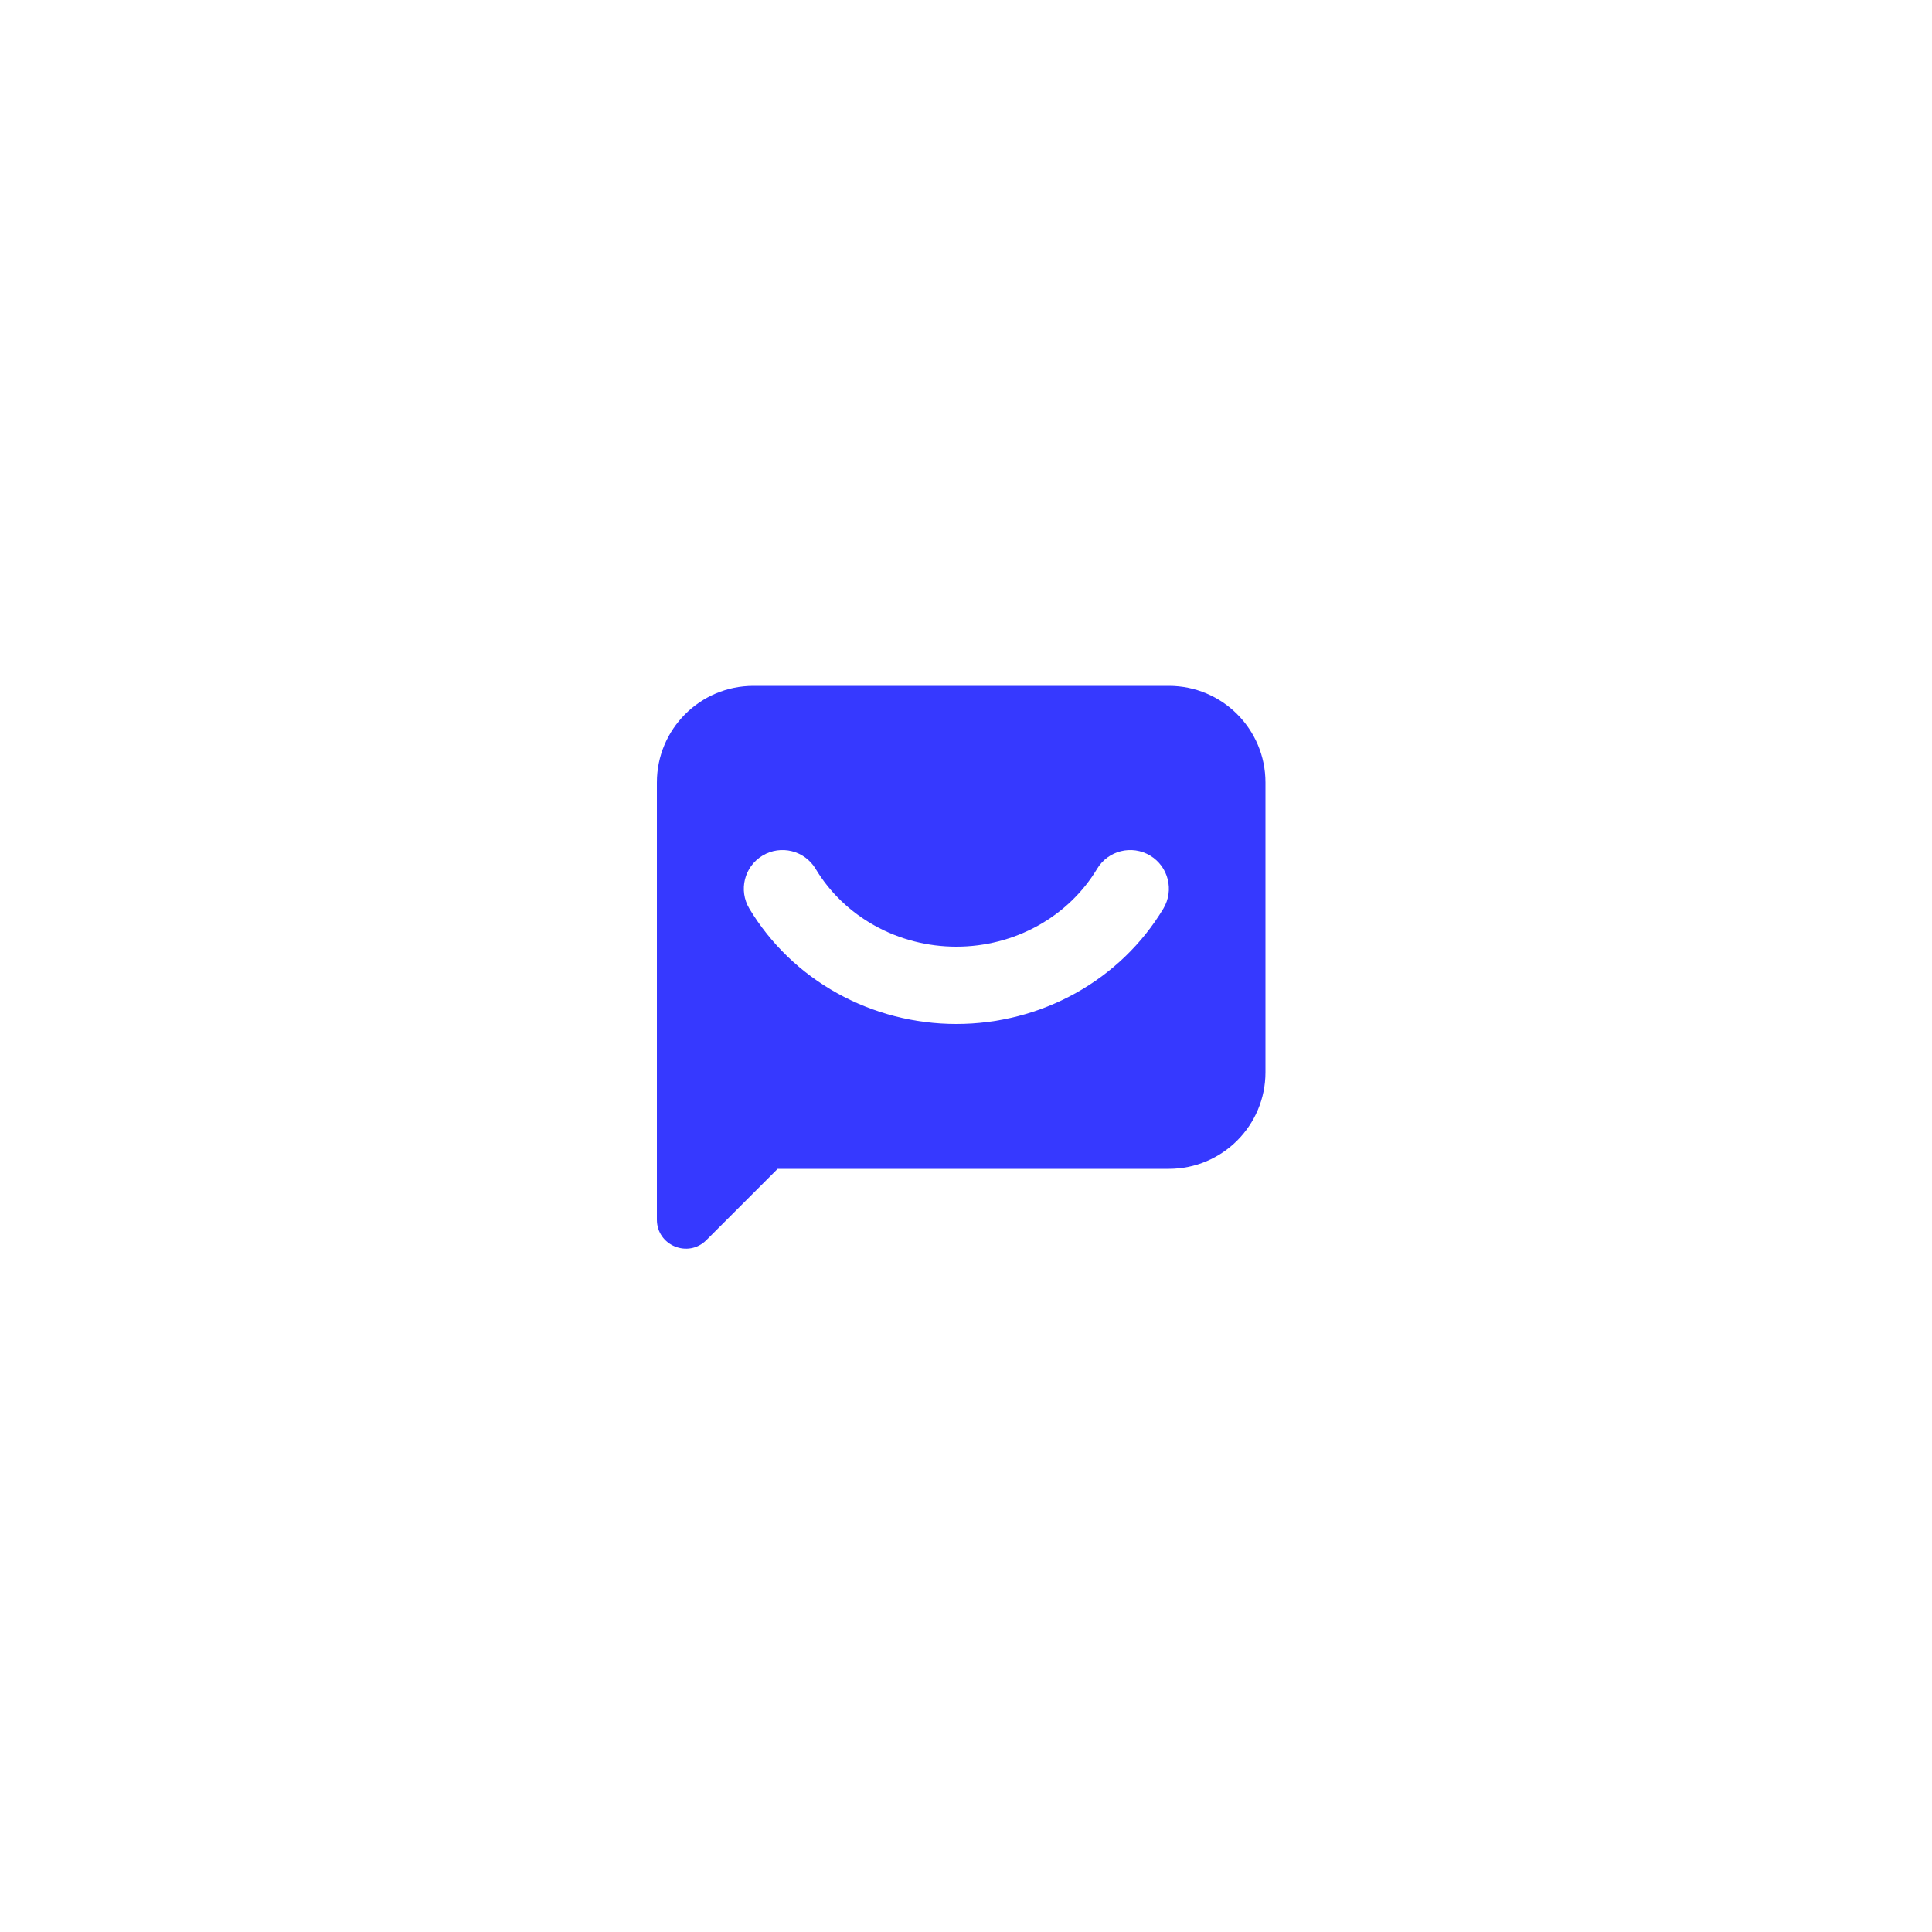 <svg width="200" height="200" viewBox="0 0 200 200" fill="none" xmlns="http://www.w3.org/2000/svg">
<path fill-rule="evenodd" clip-rule="evenodd" d="M78 71C72.477 71 68 75.477 68 81V126.257C68 128.93 71.231 130.269 73.121 128.379L80.5 121H121C126.523 121 131 116.523 131 111V81C131 75.477 126.523 71 121 71H78ZM119.059 88.57C120.953 89.707 121.567 92.164 120.431 94.058C118.238 97.712 115.096 100.728 111.335 102.817C107.576 104.906 103.322 106 99.001 106C94.679 106 90.425 104.906 86.666 102.817C82.905 100.728 79.763 97.712 77.571 94.058C76.434 92.164 77.048 89.707 78.943 88.57C80.837 87.433 83.294 88.048 84.431 89.942C85.886 92.368 87.992 94.402 90.551 95.824C93.111 97.246 96.025 98 99.001 98C101.976 98 104.891 97.246 107.45 95.824C110.009 94.402 112.115 92.368 113.571 89.942C114.707 88.048 117.164 87.433 119.059 88.57Z" fill="#3639FF"/>
</svg>
